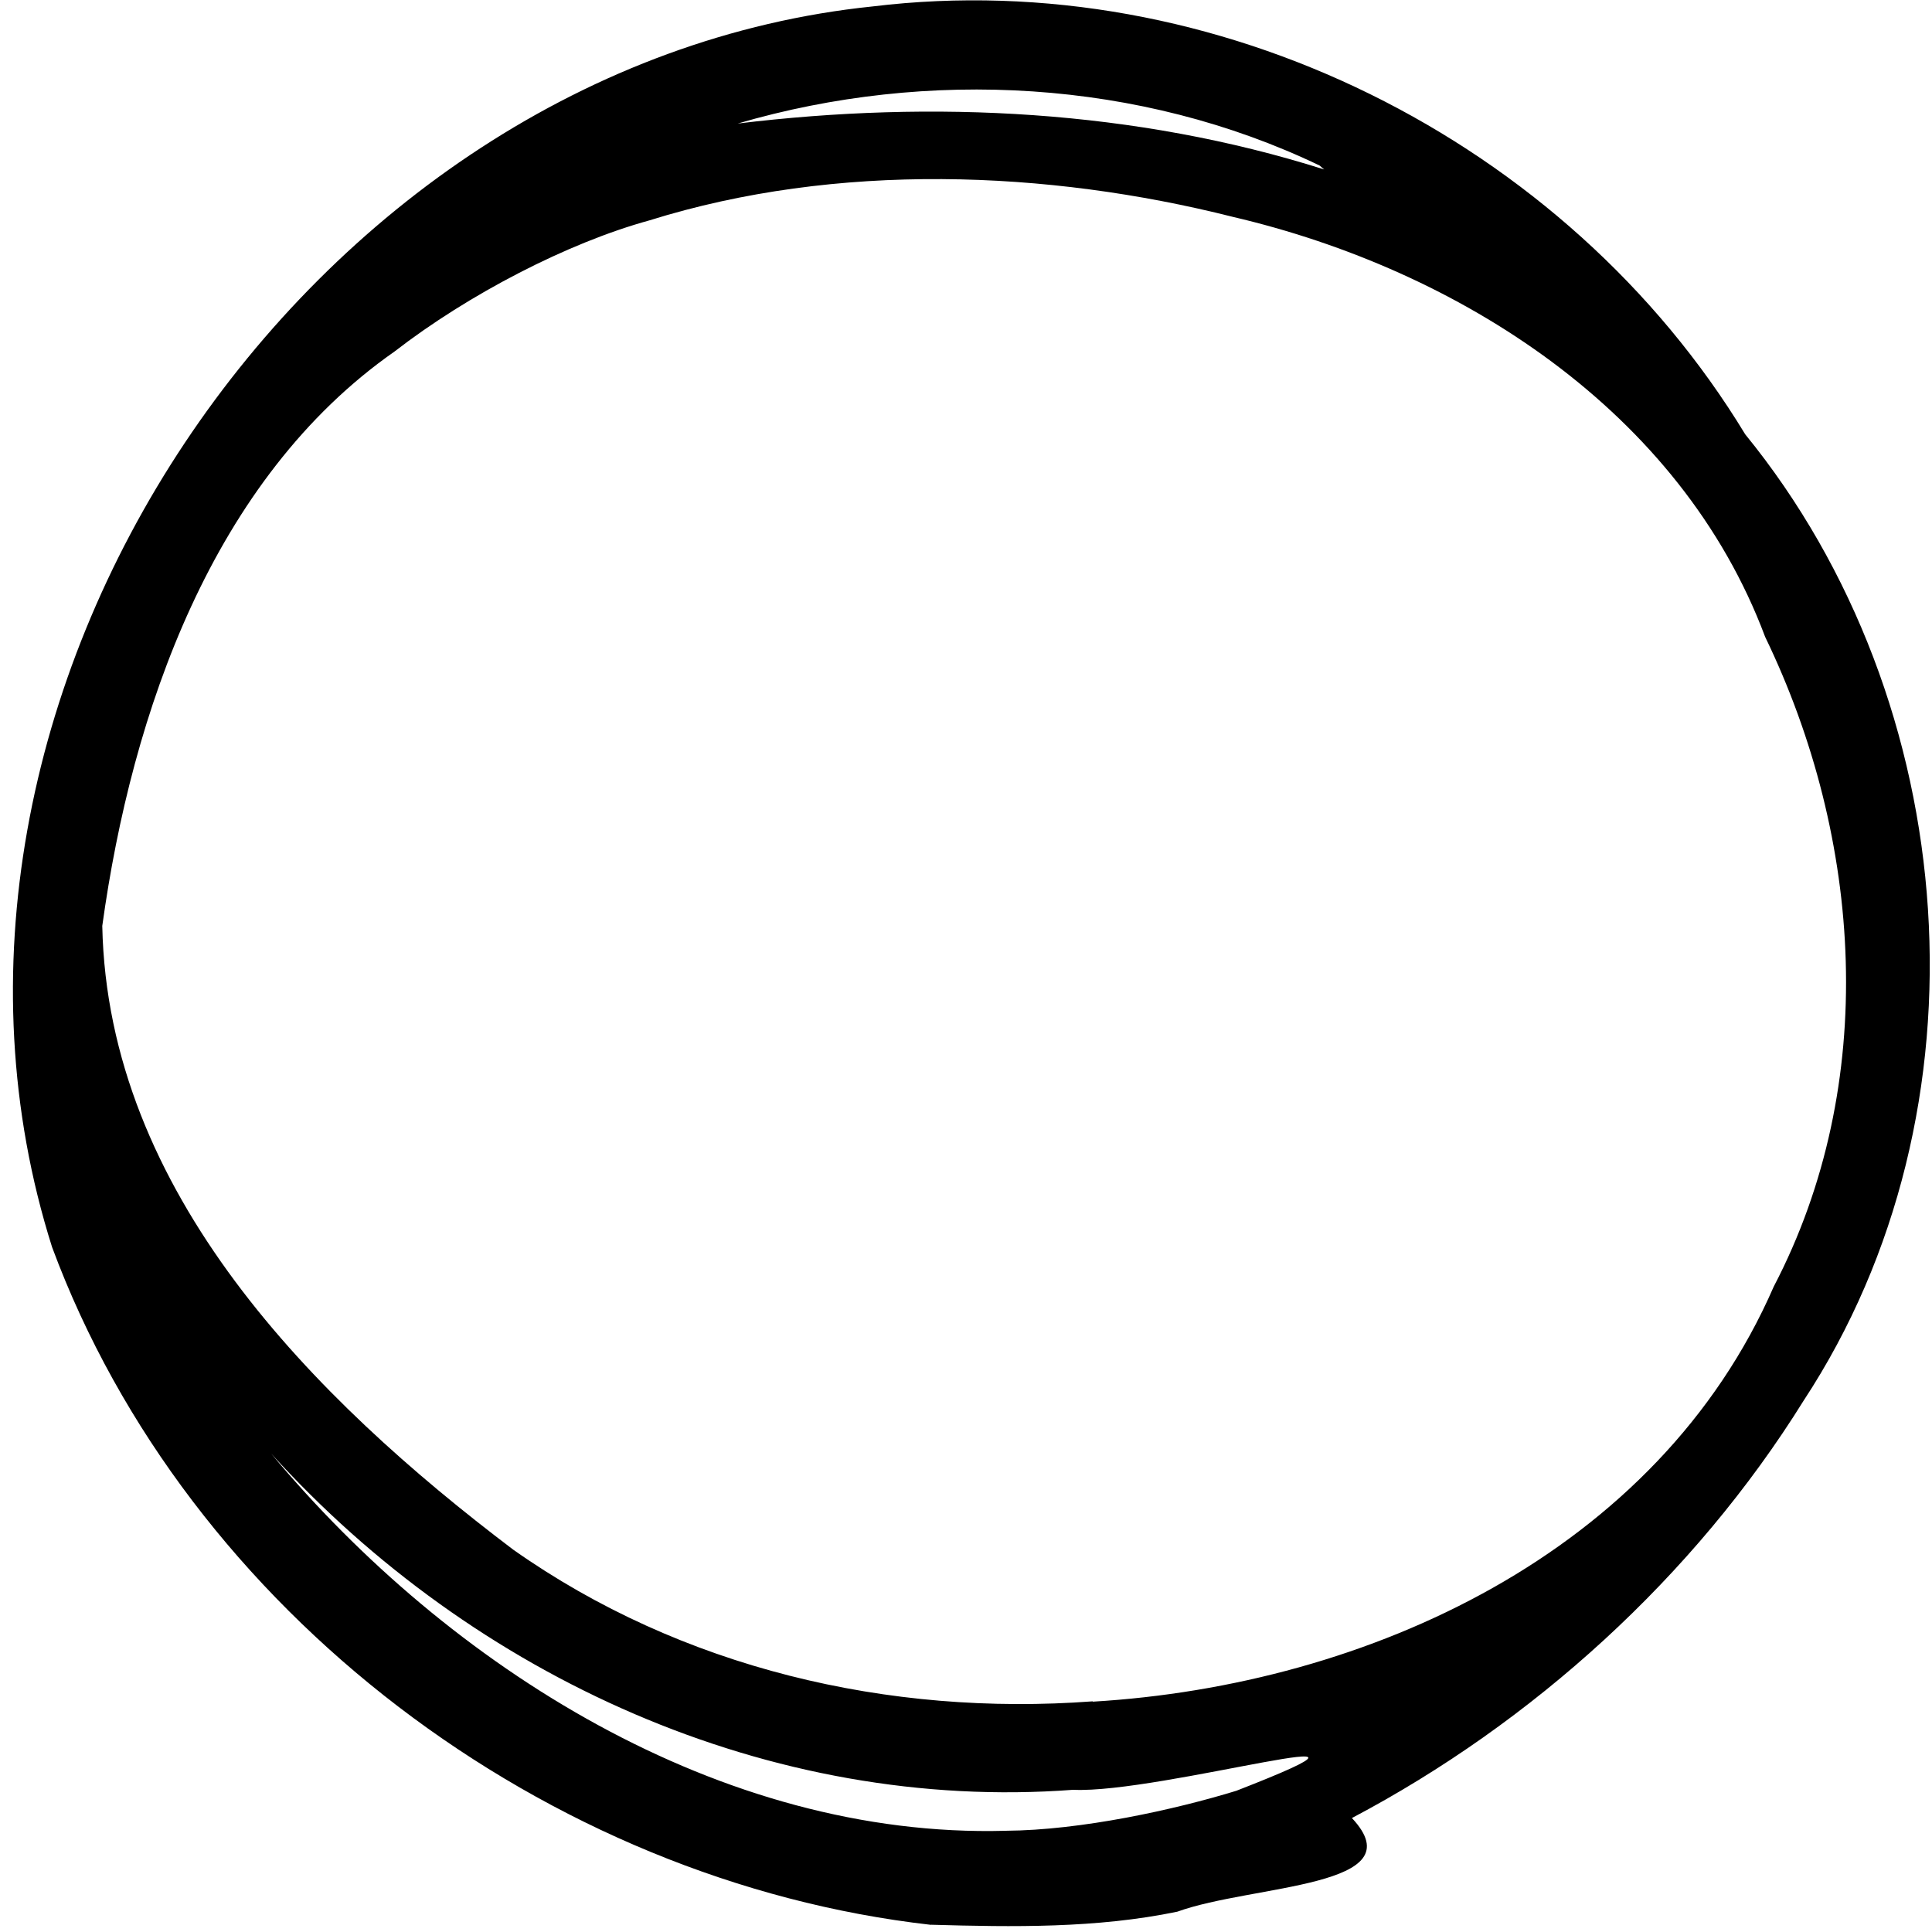 <svg version="1.1" viewBox="0 0 512 512" xmlns="http://www.w3.org/2000/svg">
    <path d="m246.7 510.1c-101.7-11.53-197-82.76-232.9-179.6-46.01-145.3 67.2-313.3 217.5-328.8 90.71-11.02 183.8 35.27 231.2 113.4 57.9 71 66.08 179.1 15.47 256.1-29.03 46.68-71.93 85.39-119.7 110.6 17.27 18.43-26.19 17.56-46.29 24.82-21.34 4.421-43.53 4.077-65.22 3.454zm19.83-24.93c20.05-0.131 44.82-5.597 61.1-10.59 53.57-20.85-20.18 0.835-43.26-0.263-80.24 6.033-158.9-29.93-212.5-89.09 47.12 56.57 119.1 102 194.6 99.95zm23.03-34.21c72.95-4.319 149.8-39.51 180.5-110 28.08-53.77 23.57-118.7-2.286-172.2-22.43-59.87-81.14-97.28-141.1-111.3-49.07-12.38-104.9-14.59-154.6 0.95-21.57 5.924-47.94 19.58-67.54 34.76-48.18 33.7-69.61 95.58-77.43 152.2 1.435 70.65 56.04 125.3 108.9 165.3 44.58 31.43 99.45 44.24 153.6 40.2zm60.14-407.1c-47.47-22.78-103.8-25.87-154.2-11.12 51.78-6.289 105.4-3.679 155.4 12.16z" fill="#000000" stroke-width=".641"/>
</svg>

